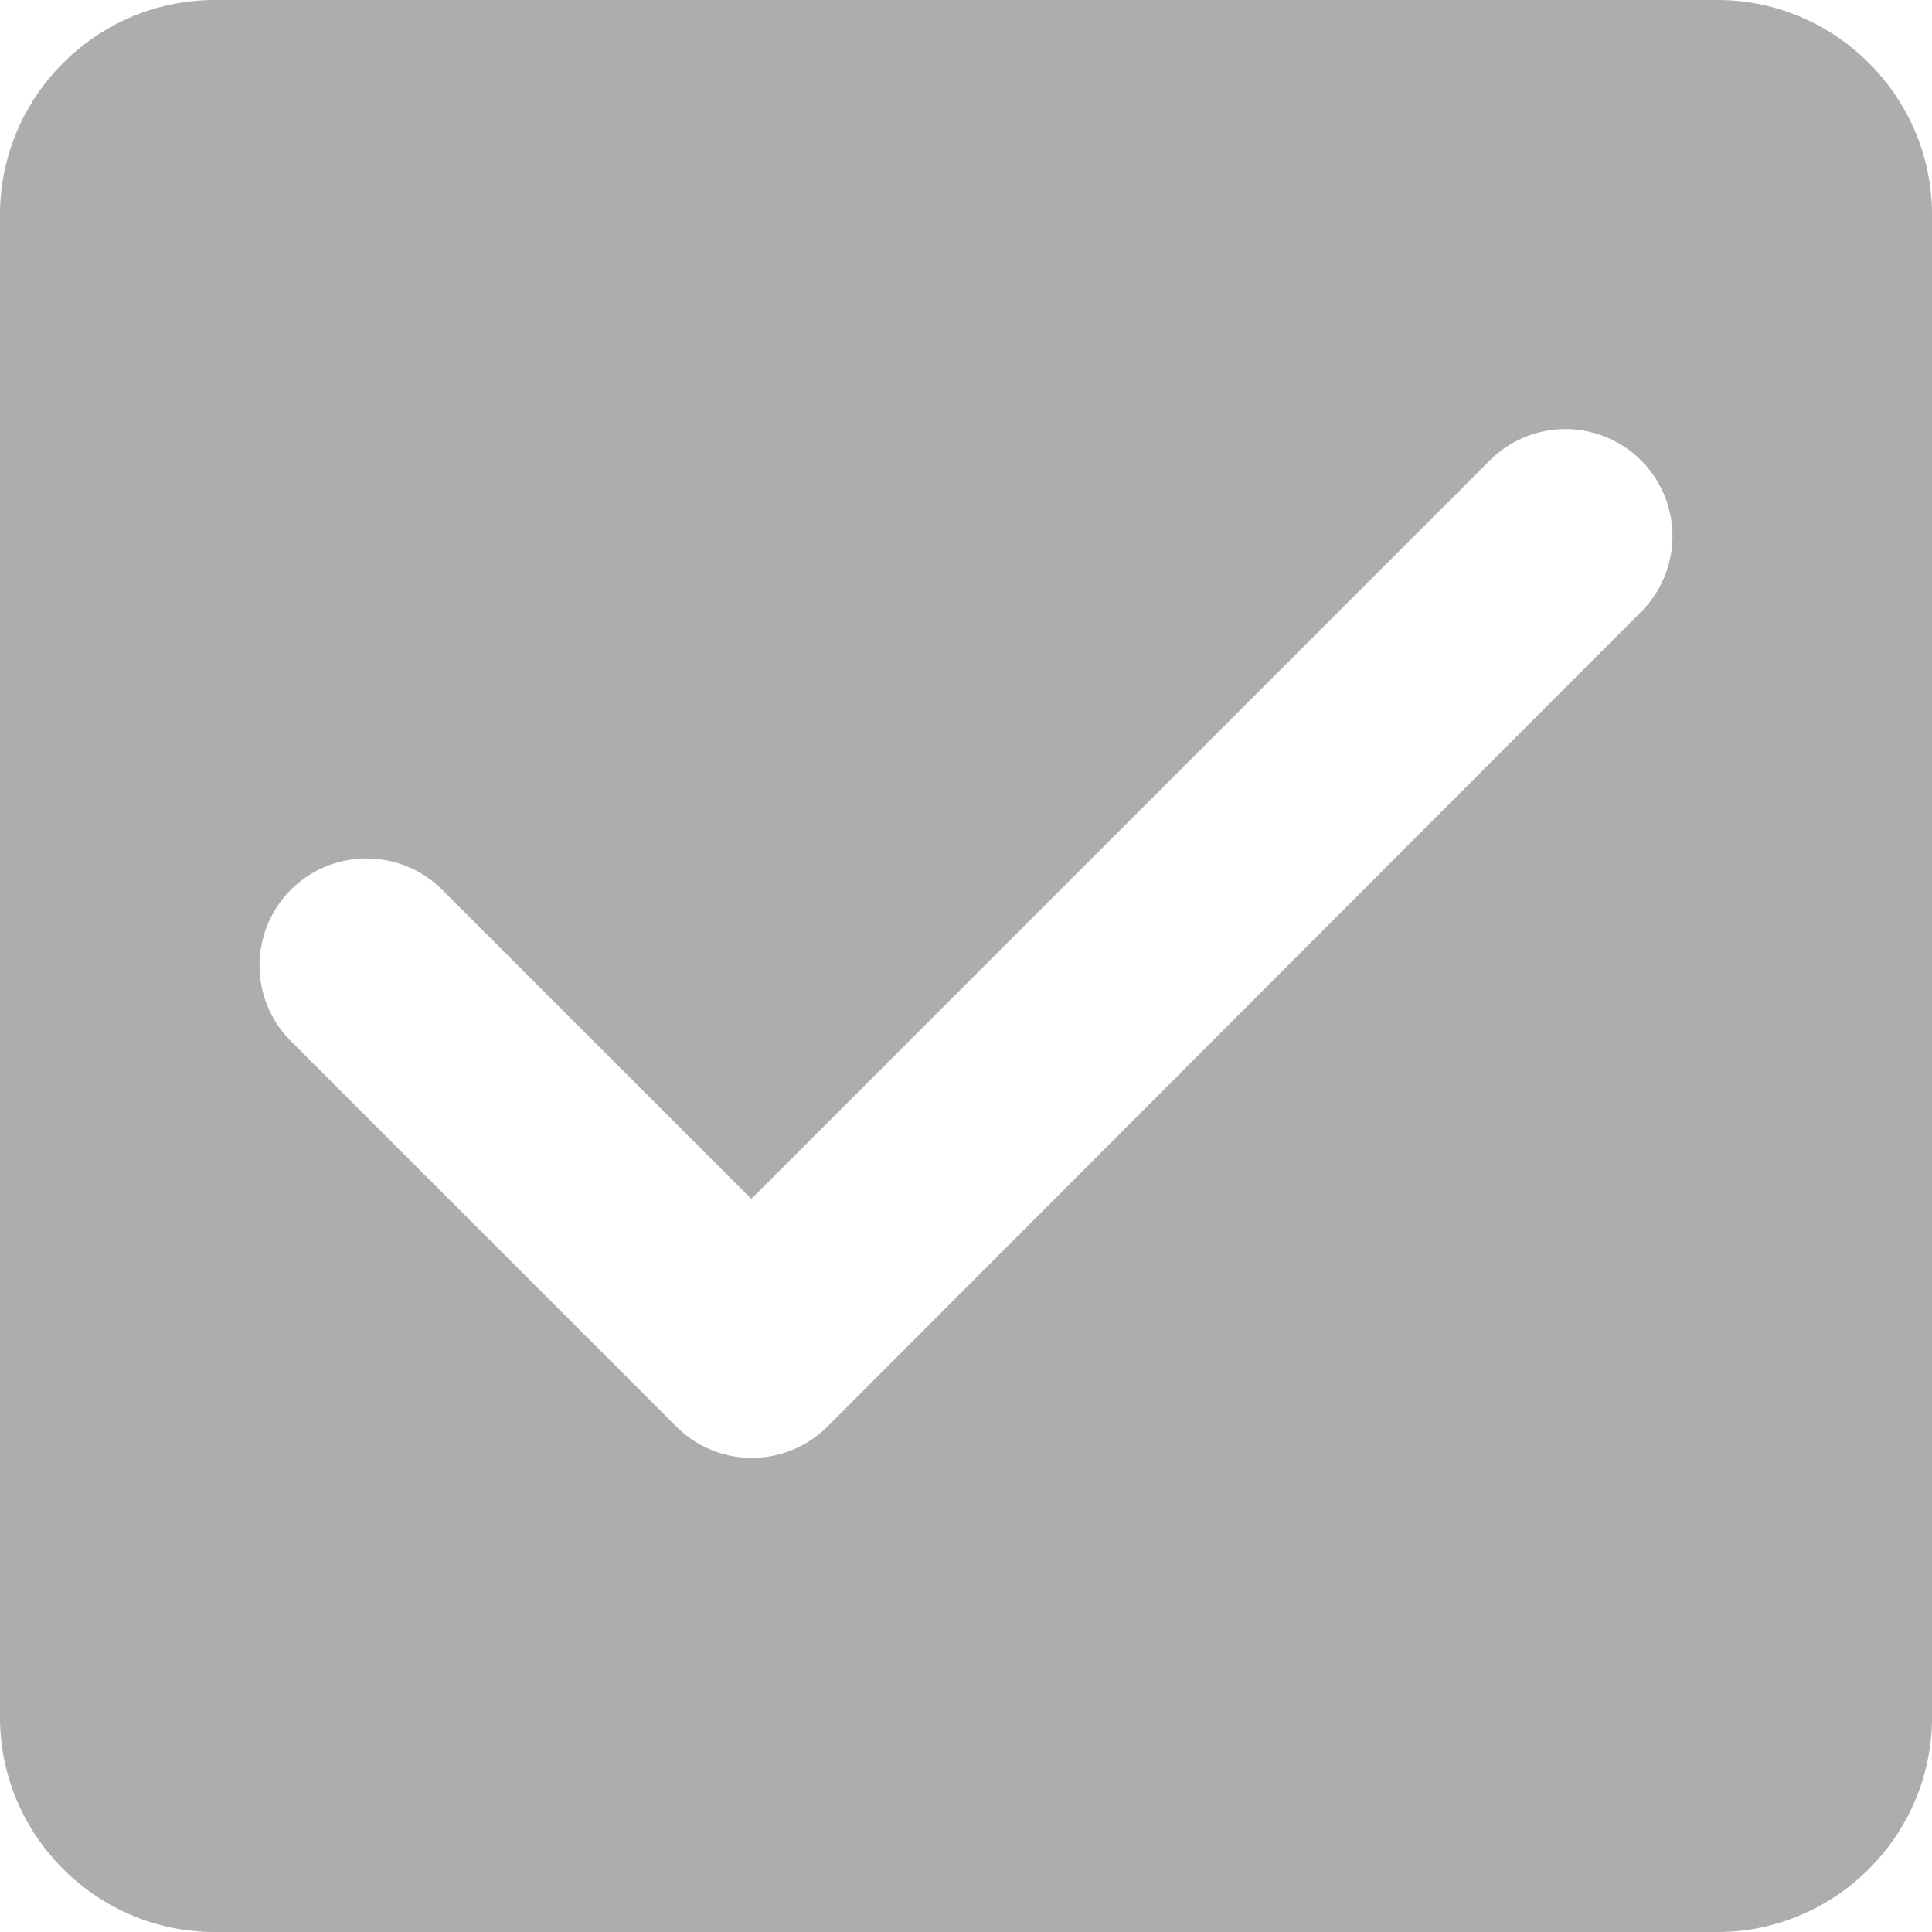 <svg width="18" height="18" fill="none" xmlns="http://www.w3.org/2000/svg"><path d="M16 0H2C.9 0 0 .9 0 2v14c0 1.1.9 2 2 2h14c1.1 0 2-.9 2-2V2c0-1.1-.9-2-2-2zM7.71 13.29a.995.995 0 01-1.41 0L2.71 9.7a.997.997 0 011.41-1.41L7 11.17l6.88-6.88a.997.997 0 011.41 1.41l-7.58 7.59z" fill="#ADADAD"/></svg>